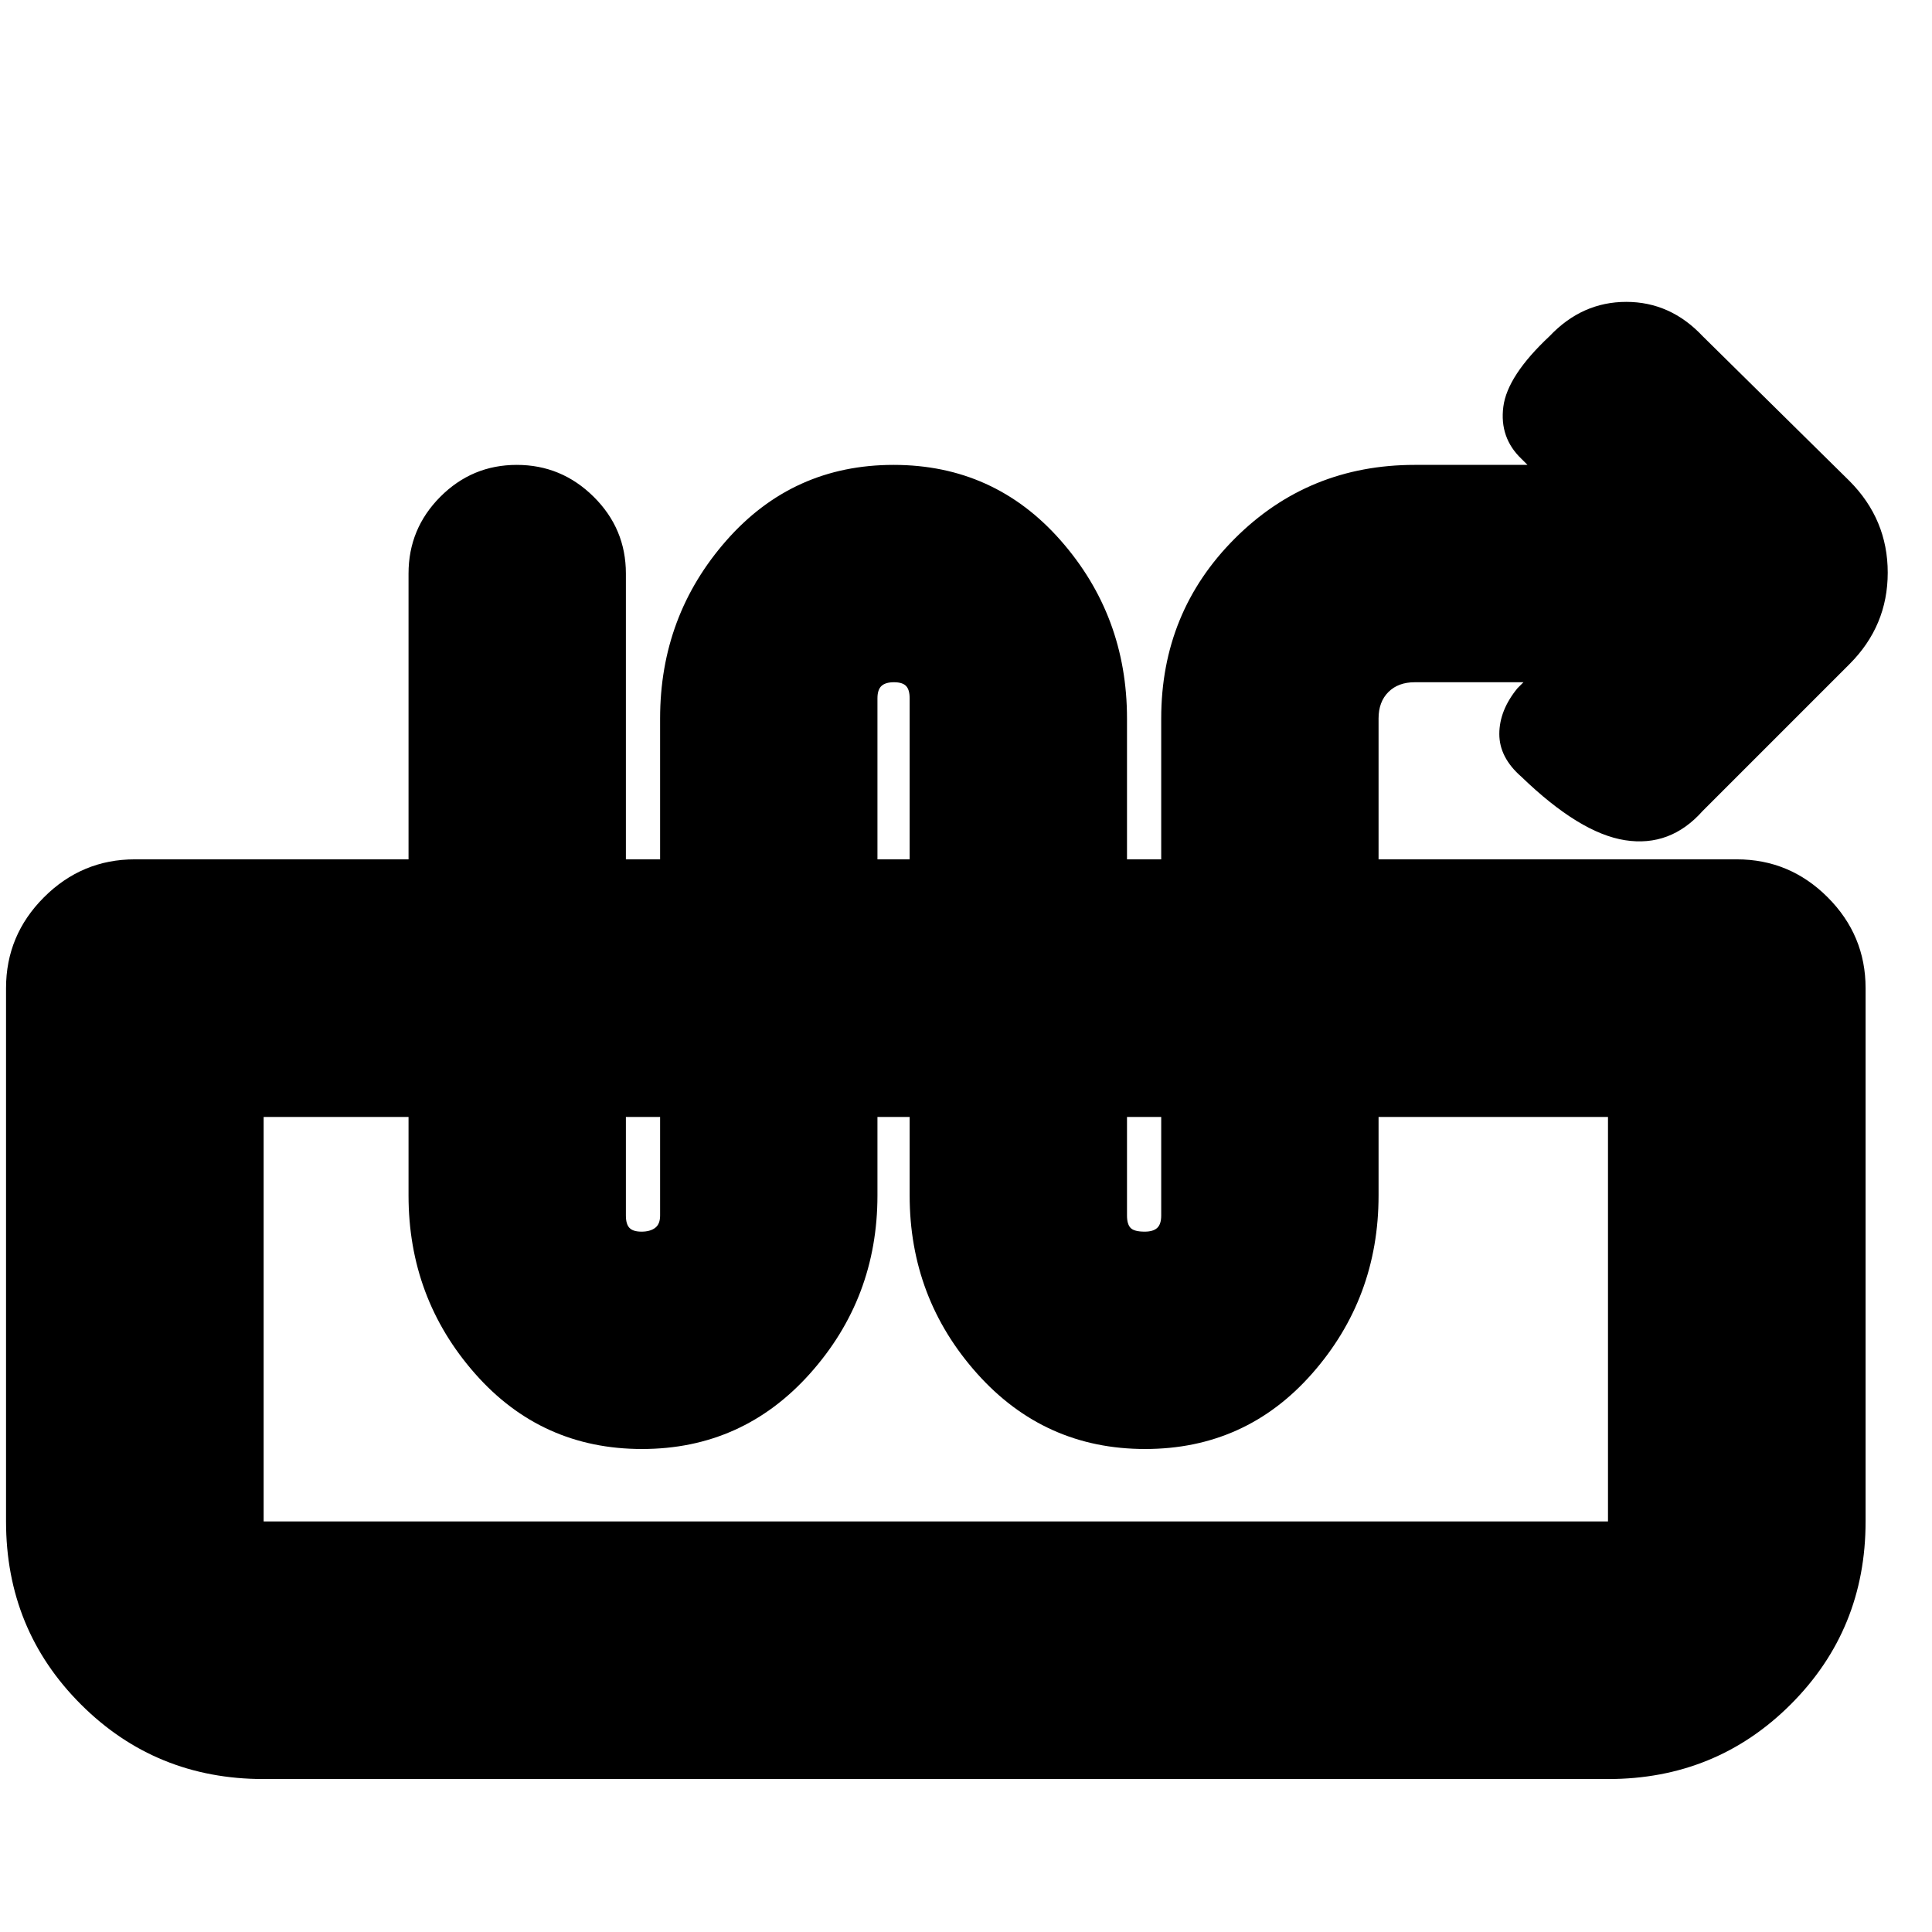 <svg xmlns="http://www.w3.org/2000/svg" height="20" viewBox="0 -960 960 960" width="20"><path d="M757-621h-54q-8.25 0-13.12 4.87Q685-611.25 685-603v237q0 51-33 88.5T569-240q-50 0-83.5-37.5T452-366v-247q0-4.3-1.79-6.15-1.79-1.85-6-1.85t-6.21 1.85q-2 1.85-2 6.15v247q0 51-33.5 88.5T319-240q-50 0-83-37.5T203-366v-309q0-22.3 15.79-38.15 15.79-15.85 38-15.85T295-713.15q16 15.85 16 38.15v319q0 4.3 1.79 6.15 1.79 1.85 6 1.85t6.71-1.85q2.5-1.85 2.5-6.15v-247q0-51 33-88.5t83-37.5q50 0 83 37.5t33 88.5v247q0 4.3 1.79 6.15 1.79 1.85 7 1.85 4.21 0 6.21-1.85t2-6.15v-247q0-52.83 36.58-89.42Q650.17-729 703-729h56l-3-3q-11-10.5-9-25.92 2-15.41 23-35.08 16.13-17 38.07-17Q830-810 846-793l73 72q19 19.09 19 45.55Q938-649 919-630l-73 73q-16 18-38.5 14.5T756-574q-11-9.57-11-21.28 0-11.72 9-22.72l3-3ZM131-76q-53.7 0-90.85-37.15Q3-150.3 3-204v-265q0-26.3 18.85-45.15Q40.7-533 67-533h796q26.3 0 45.15 18.85Q927-495.3 927-469v265q0 53.7-37.15 90.85Q852.7-76 799-76H131Zm0-128h668v-201H131v201Zm668-201H131h668Z"/></svg>
